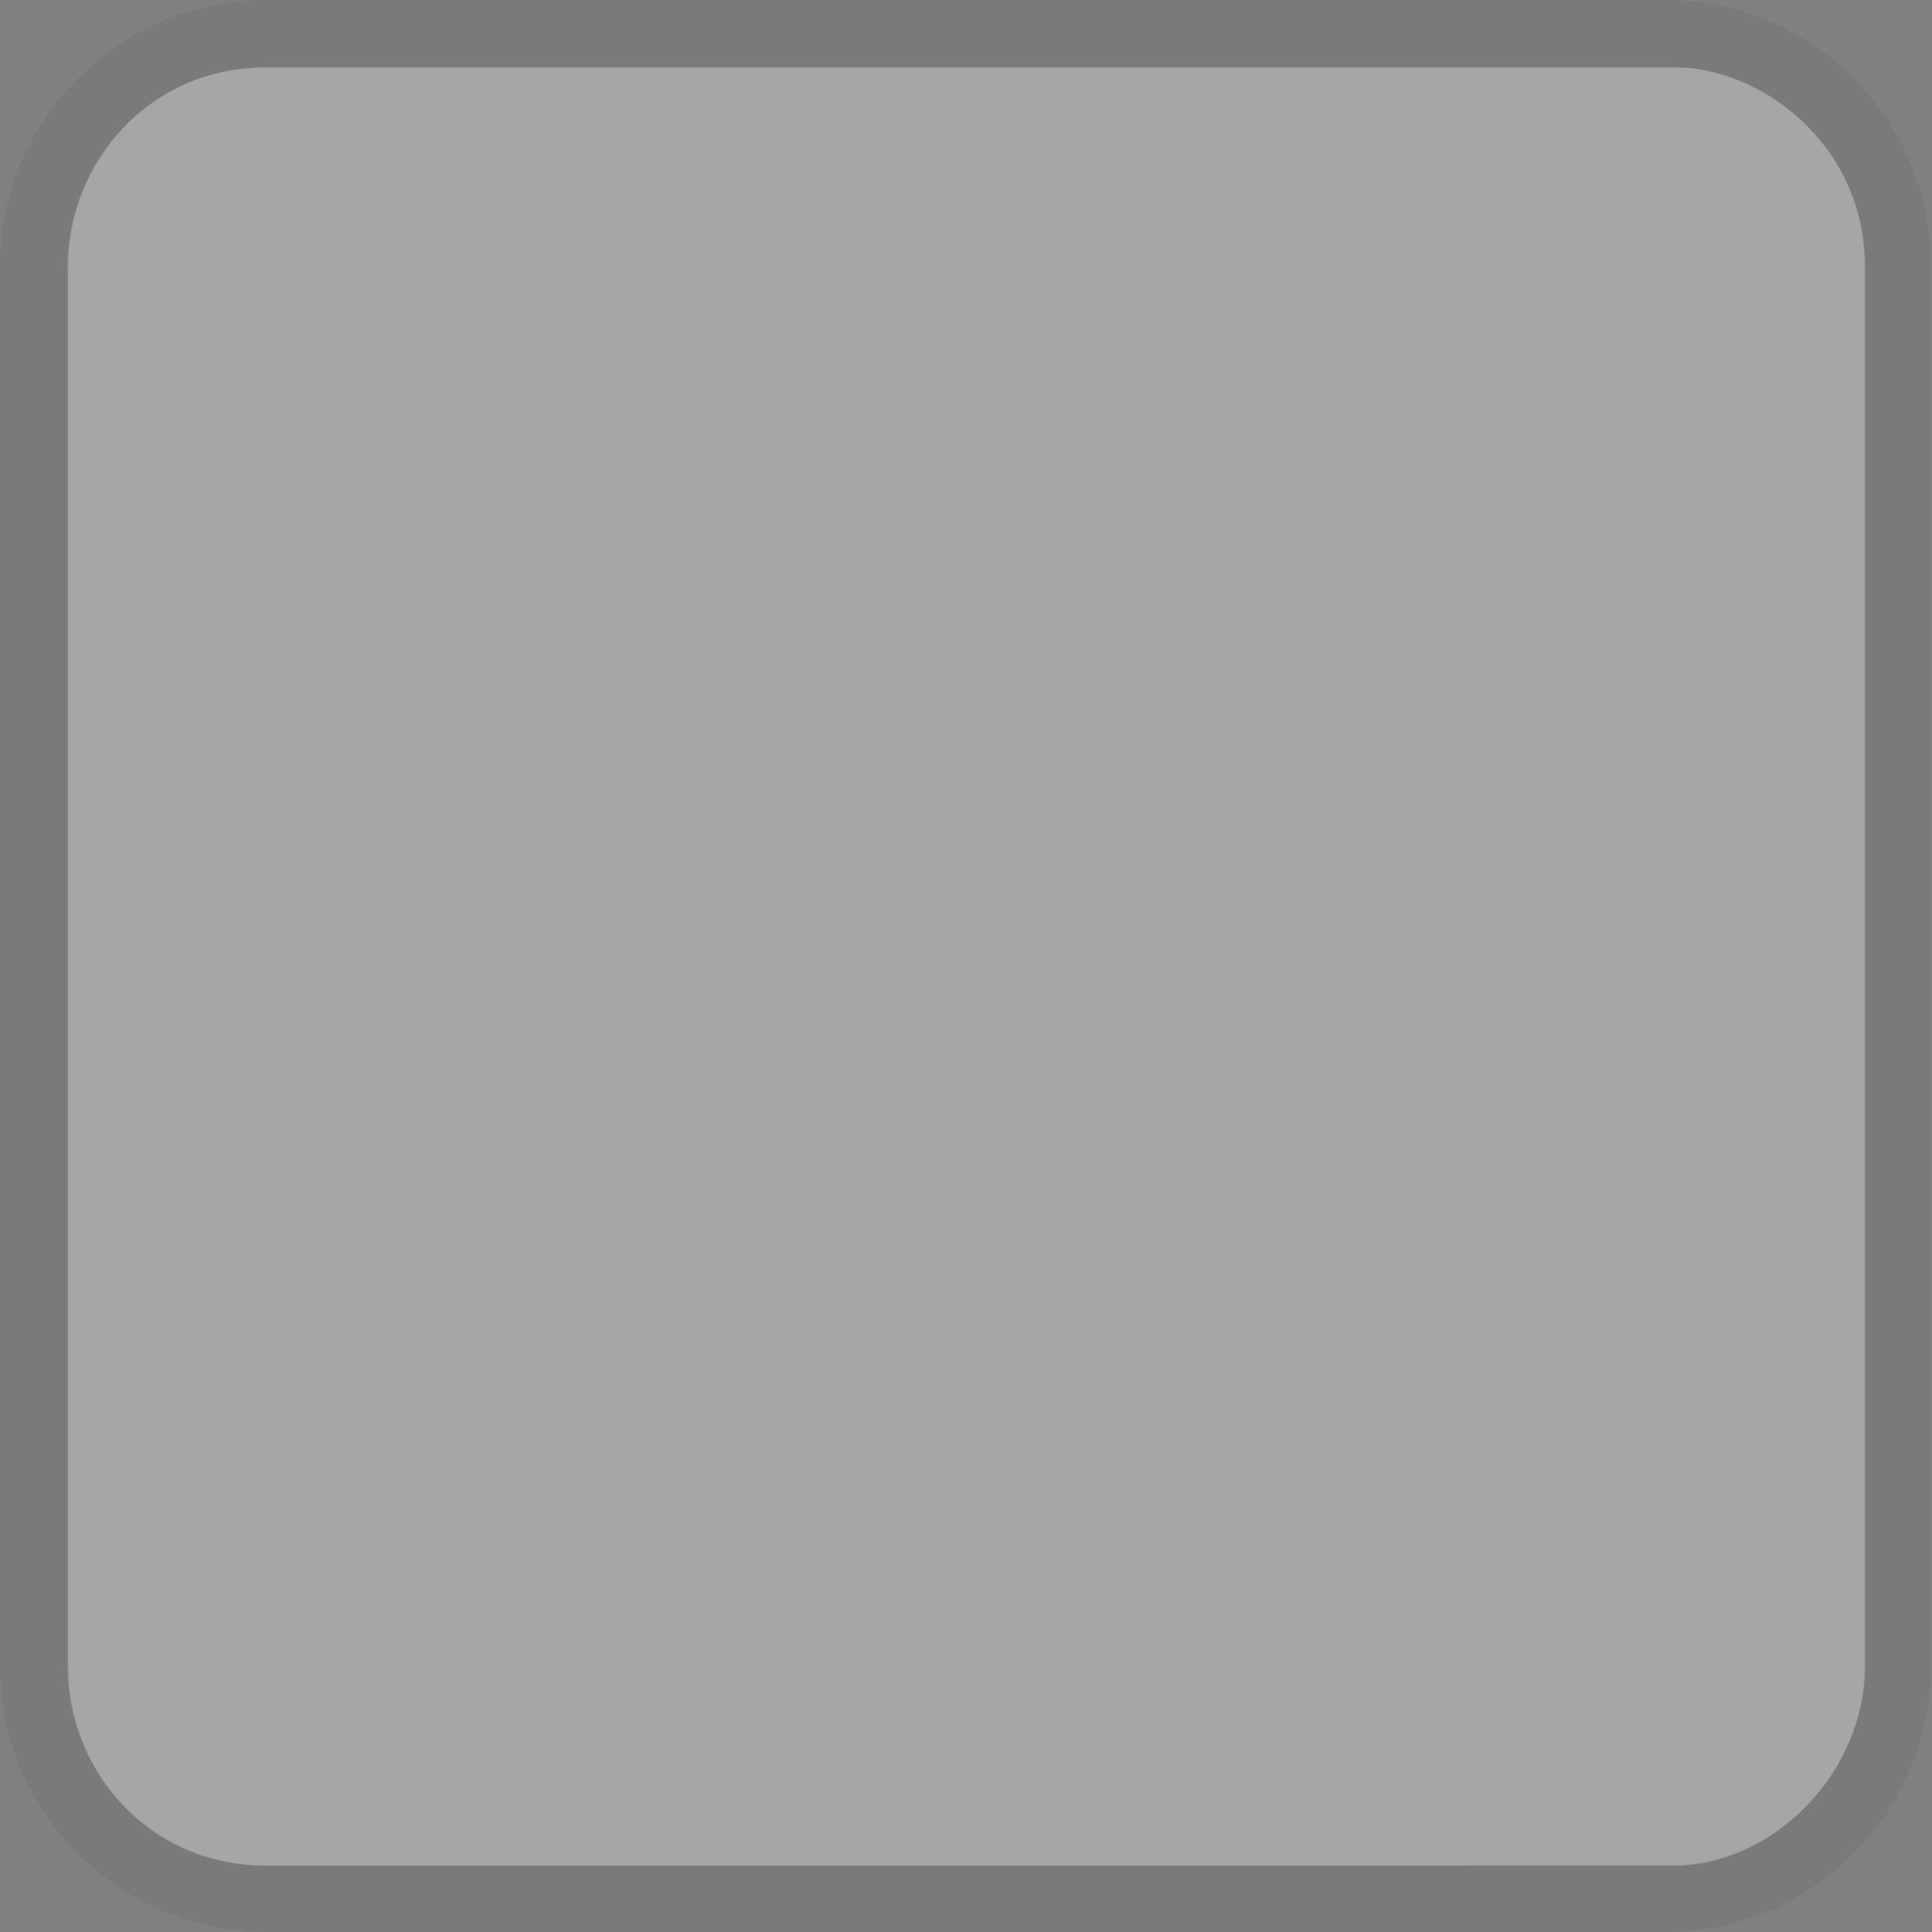 <svg width="58" height="58" viewBox="0 0 58 58" fill="none" xmlns="http://www.w3.org/2000/svg">
<rect x="0" y="0" width="58" height="58" fill="#808080" stroke="none"/>
<g clip-path="url(#clip0_381_585)">
<path d="M50.362 2.027H7.982C4.409 2.027 2.043 4.946 2.043 7.999V50.044C2.043 53.119 4.412 56.008 7.982 56.008L50.251 56.007C53.31 56.007 55.991 53.119 55.991 50.043V7.998C55.991 4.234 52.739 2.027 50.362 2.027Z" fill="white" fill-opacity="0.3"/>
<path d="M49.97 2C53.28 2 55.97 4.69 55.97 8V50C55.97 53.31 53.28 56 49.97 56H8C4.69 56 2 53.31 2 50V8C2 4.69 4.69 2 8 2H49.97ZM49.97 0L8 0C3.58 0 0 3.58 0 8V50C0 54.42 3.58 58 8 58H49.97C54.39 58 57.97 54.42 57.97 50V8C57.97 3.58 54.39 0 49.97 0Z" fill="black" fill-opacity="0.05"/>
</g>
<defs>
<clipPath id="clip0_381_585">
<rect width="58" height="58" fill="white"/>
</clipPath>
</defs>
</svg>
